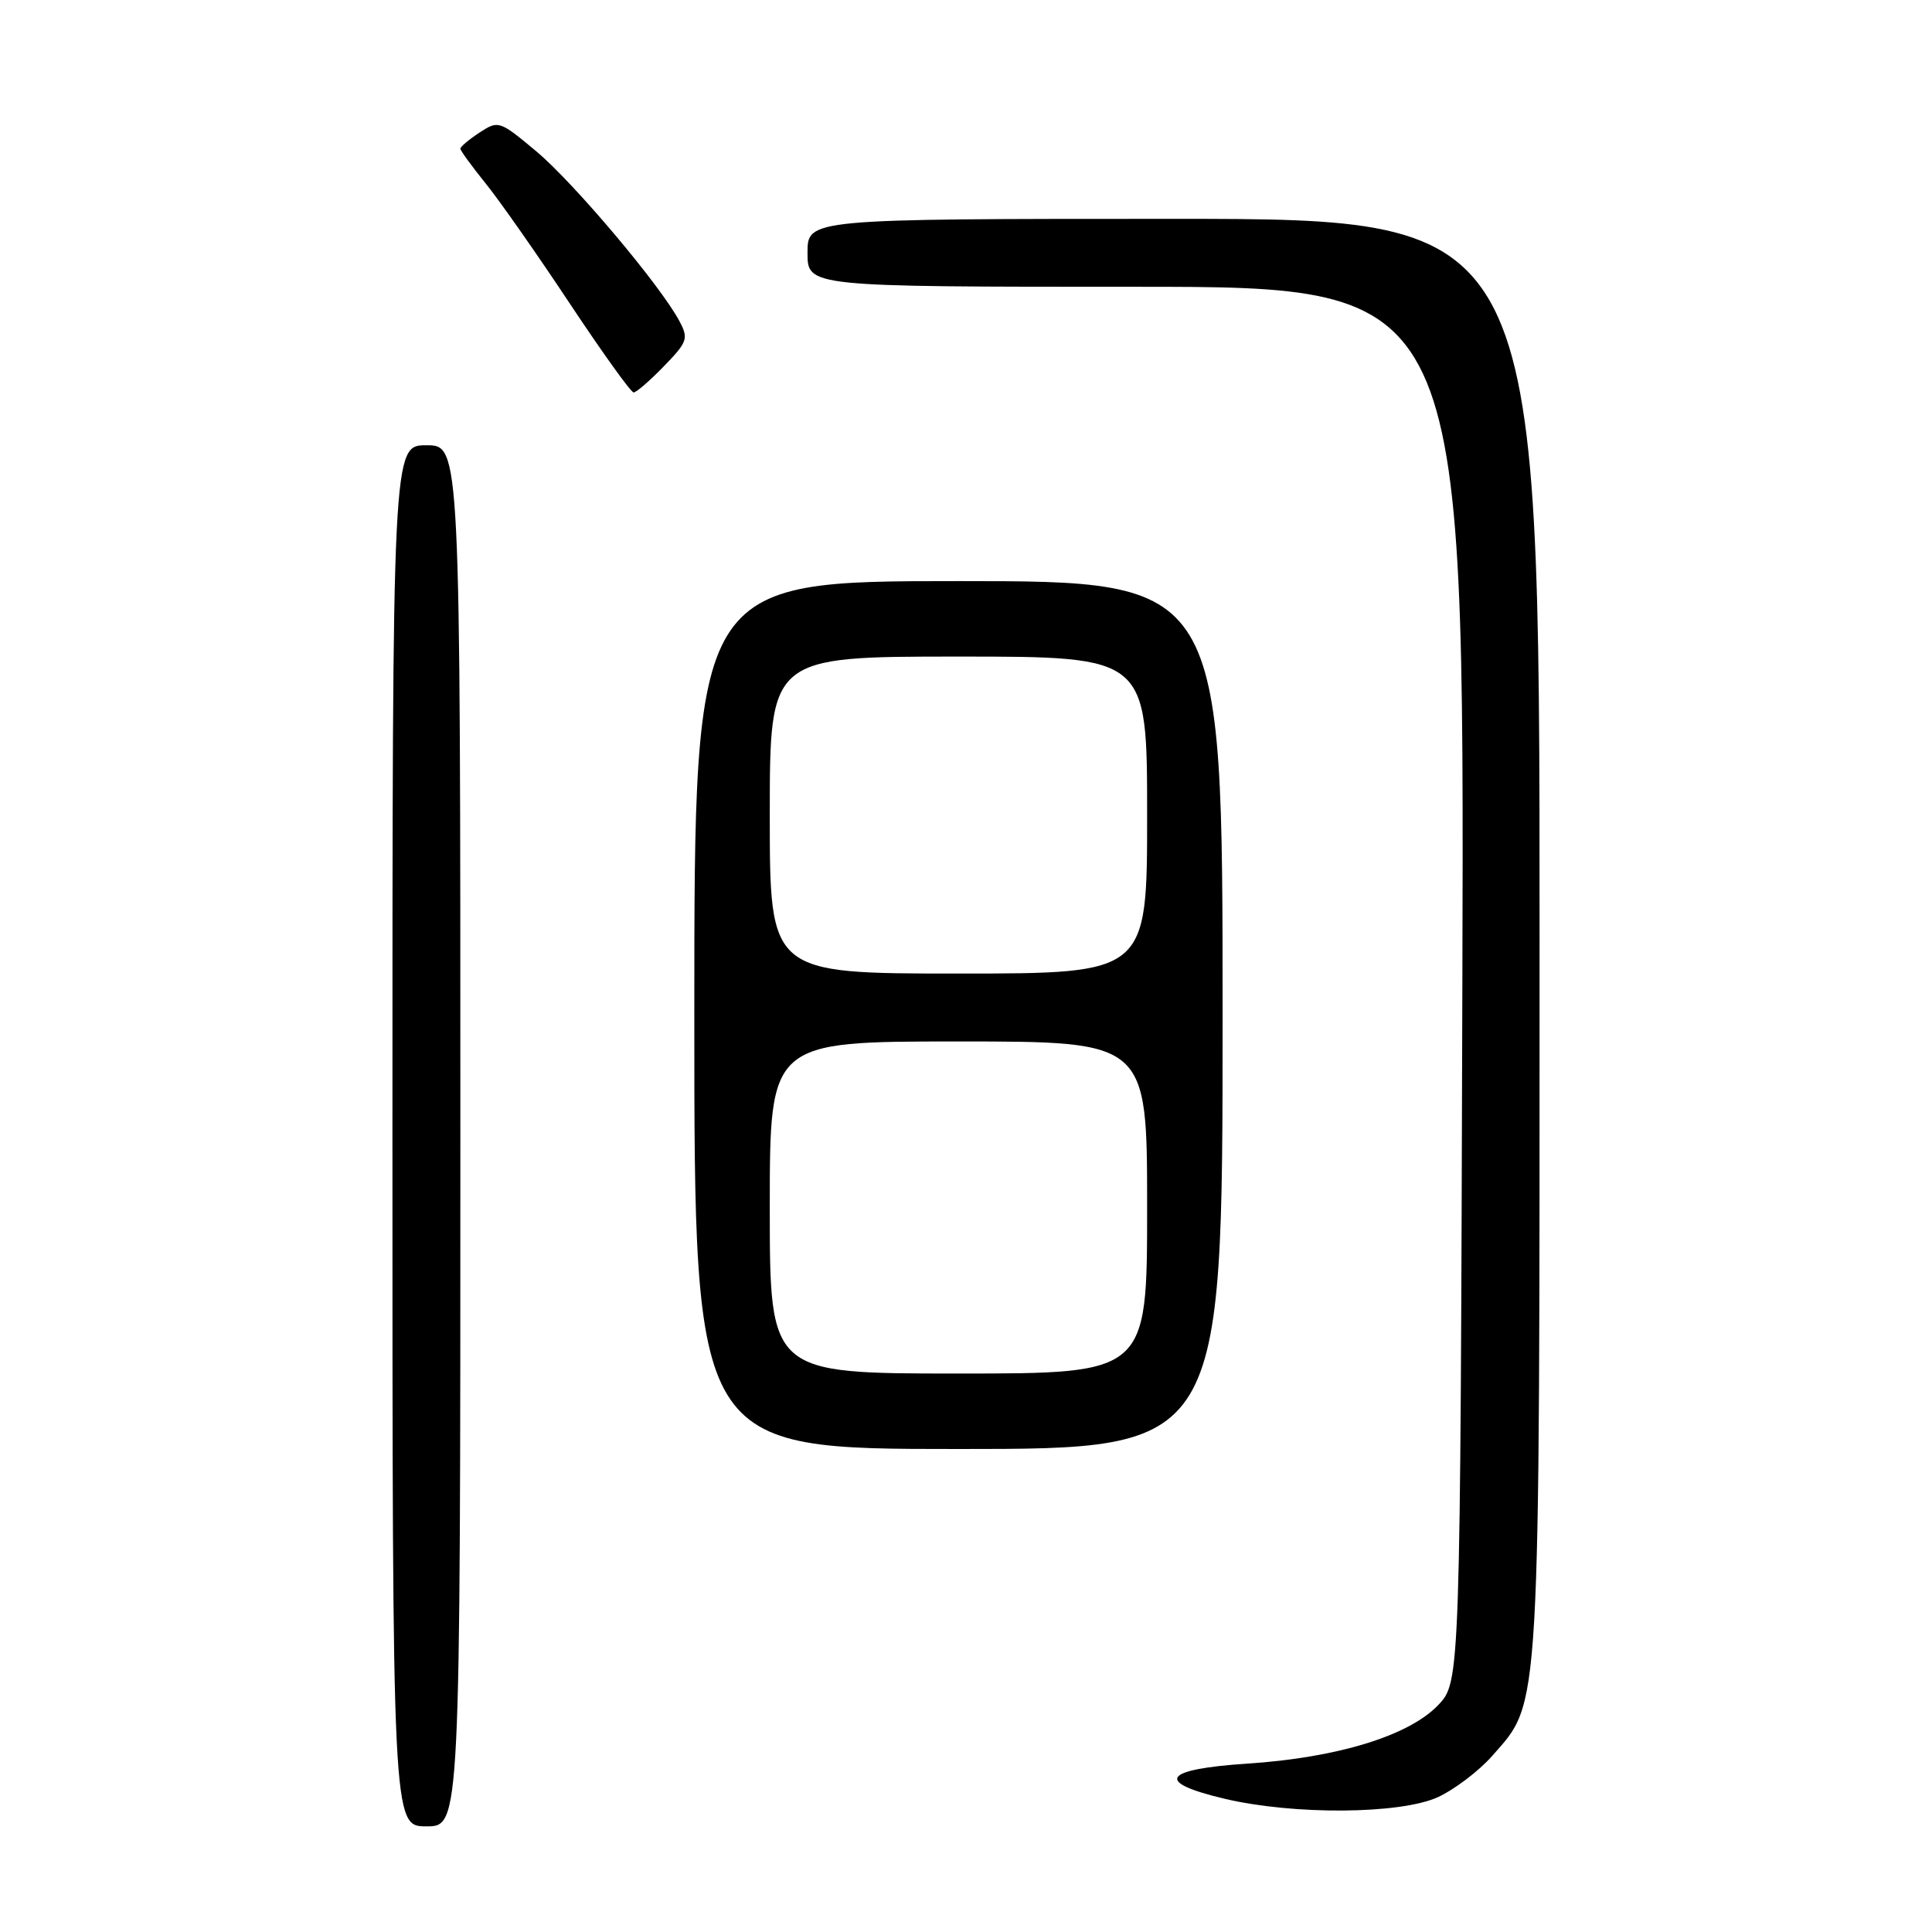 <?xml version="1.0" encoding="UTF-8" standalone="no"?>
<!DOCTYPE svg PUBLIC "-//W3C//DTD SVG 1.1//EN" "http://www.w3.org/Graphics/SVG/1.1/DTD/svg11.dtd" >
<svg xmlns="http://www.w3.org/2000/svg" xmlns:xlink="http://www.w3.org/1999/xlink" version="1.1" viewBox="0 0 256 256">
 <g >
 <path fill="currentColor"
d=" M 61.00 150.50 C 61.00 59.00 61.00 59.00 56.50 59.00 C 52.00 59.00 52.00 59.00 52.00 150.50 C 52.00 242.00 52.00 242.00 56.50 242.00 C 61.00 242.00 61.00 242.00 61.00 150.50 Z  M 190.51 238.14 C 192.71 237.13 195.96 234.67 197.72 232.67 C 204.19 225.30 204.00 228.53 204.00 123.82 C 204.00 29.00 204.00 29.00 155.50 29.00 C 107.00 29.00 107.00 29.00 107.00 33.50 C 107.00 38.00 107.00 38.00 150.52 38.00 C 194.04 38.00 194.04 38.00 193.77 130.43 C 193.50 222.87 193.50 222.87 190.54 225.96 C 186.65 230.01 177.19 232.91 165.26 233.69 C 154.05 234.43 152.94 236.14 162.25 238.34 C 171.40 240.51 185.51 240.41 190.51 238.14 Z  M 162.00 134.50 C 162.00 77.00 162.00 77.00 127.00 77.00 C 92.00 77.00 92.00 77.00 92.00 134.50 C 92.00 192.00 92.00 192.00 127.00 192.00 C 162.00 192.00 162.00 192.00 162.00 134.50 Z  M 87.98 48.52 C 91.11 45.29 91.26 44.85 90.01 42.52 C 87.48 37.78 76.03 24.21 71.06 20.05 C 66.19 15.98 66.04 15.93 63.55 17.56 C 62.15 18.48 61.00 19.44 61.00 19.70 C 61.00 19.95 62.52 22.04 64.37 24.33 C 66.22 26.62 71.24 33.79 75.52 40.25 C 79.81 46.71 83.60 52.00 83.96 52.00 C 84.32 52.00 86.13 50.43 87.98 48.52 Z  M 102.00 160.00 C 102.00 138.00 102.00 138.00 127.00 138.00 C 152.00 138.00 152.00 138.00 152.00 160.00 C 152.00 182.00 152.00 182.00 127.00 182.00 C 102.00 182.00 102.00 182.00 102.00 160.00 Z  M 102.00 108.00 C 102.00 87.00 102.00 87.00 127.00 87.00 C 152.00 87.00 152.00 87.00 152.00 108.00 C 152.00 129.00 152.00 129.00 127.00 129.00 C 102.00 129.00 102.00 129.00 102.00 108.00 Z "/>
</g>
</svg>